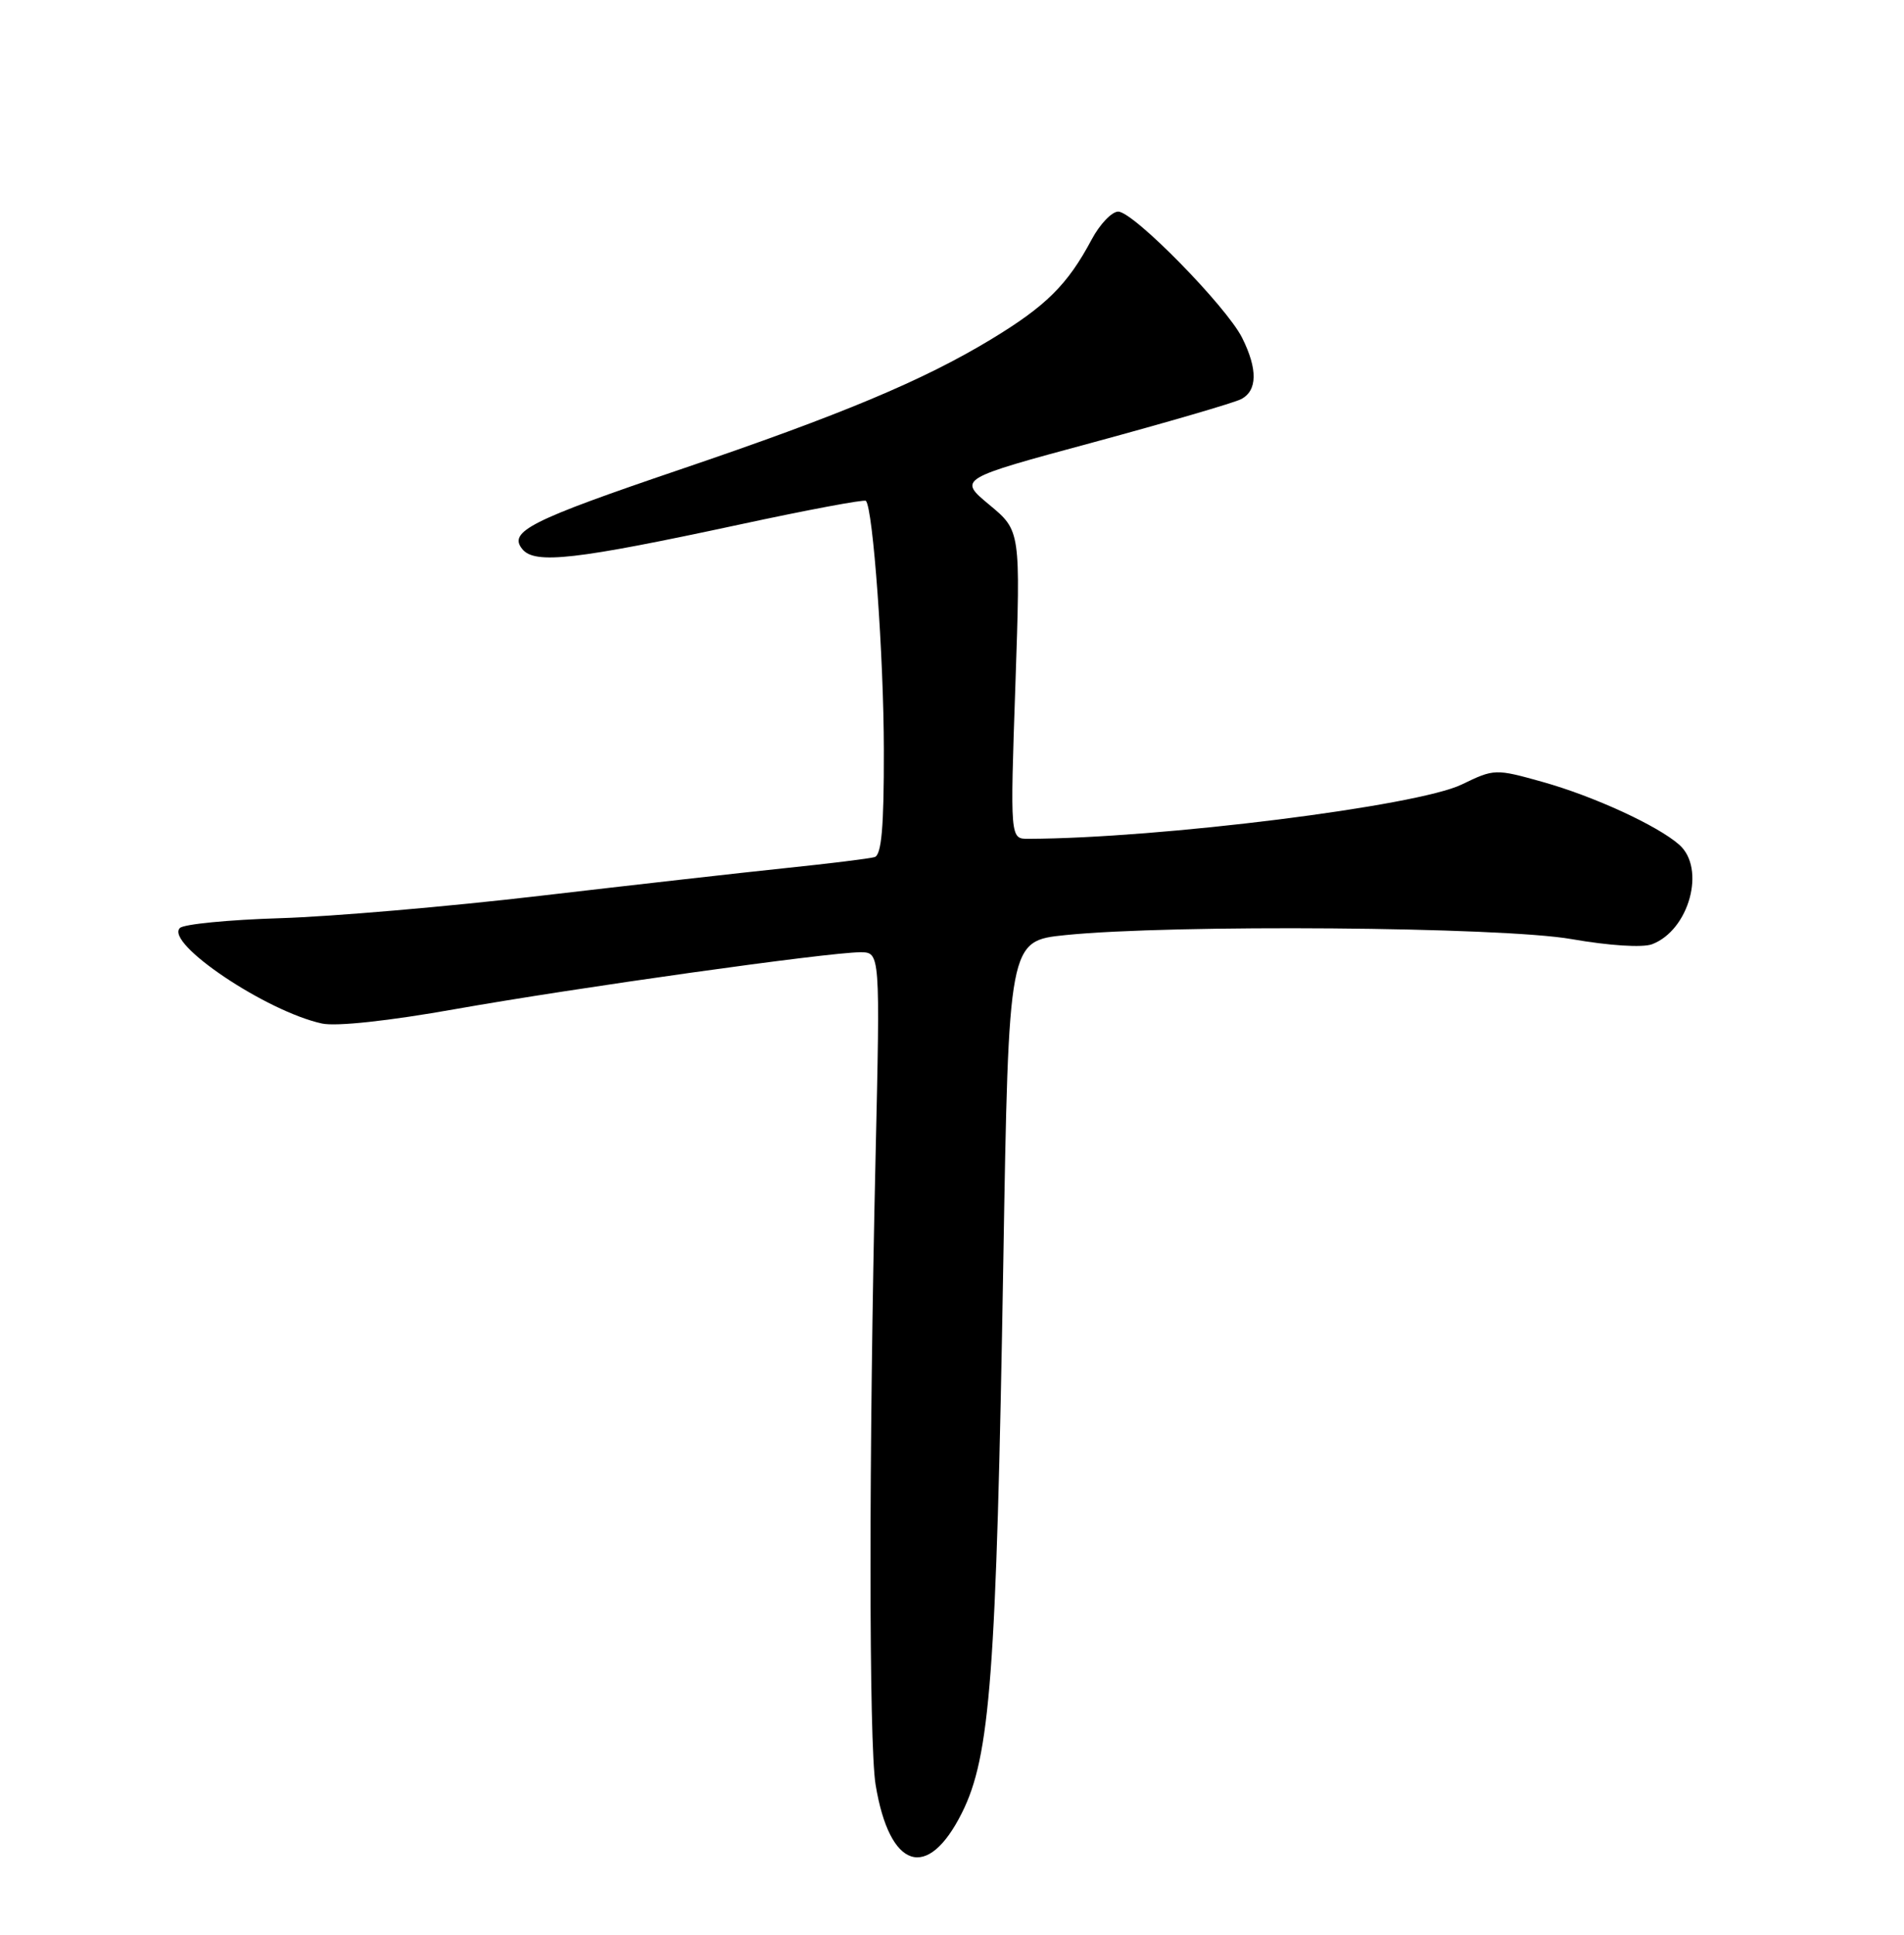 <?xml version="1.0" encoding="UTF-8" standalone="no"?>
<!DOCTYPE svg PUBLIC "-//W3C//DTD SVG 1.1//EN" "http://www.w3.org/Graphics/SVG/1.1/DTD/svg11.dtd" >
<svg xmlns="http://www.w3.org/2000/svg" xmlns:xlink="http://www.w3.org/1999/xlink" version="1.1" viewBox="0 0 252 256">
 <g >
 <path fill="currentColor"
d=" M 127.31 239.88 C 131.06 232.39 131.87 221.63 132.79 167.00 C 133.50 124.50 133.50 124.50 141.00 123.73 C 155.11 122.29 198.75 122.63 208.00 124.26 C 212.98 125.13 217.39 125.41 218.65 124.94 C 223.57 123.08 225.81 114.90 222.25 111.77 C 219.37 109.23 210.91 105.35 204.16 103.46 C 197.92 101.71 197.76 101.72 193.47 103.80 C 187.60 106.66 153.51 110.93 136.10 110.99 C 133.69 111.00 133.69 111.00 134.39 90.62 C 135.08 70.23 135.08 70.23 130.95 66.80 C 126.81 63.36 126.81 63.36 144.66 58.54 C 154.47 55.88 163.29 53.31 164.25 52.82 C 166.43 51.71 166.48 48.86 164.40 44.70 C 162.31 40.53 150.01 28.00 148.00 28.00 C 147.15 28.00 145.56 29.67 144.48 31.70 C 141.28 37.70 138.44 40.50 131.14 44.92 C 122.10 50.38 111.37 54.87 90.05 62.11 C 70.14 68.87 67.21 70.35 69.15 72.68 C 70.81 74.68 76.17 74.07 97.86 69.41 C 106.86 67.47 114.39 66.06 114.60 66.27 C 115.55 67.22 116.97 86.82 116.98 99.28 C 117.00 109.46 116.67 113.15 115.75 113.41 C 115.06 113.61 109.78 114.26 104.00 114.86 C 98.22 115.46 83.60 117.12 71.50 118.53 C 59.40 119.95 43.93 121.28 37.12 121.49 C 30.30 121.70 24.32 122.28 23.81 122.79 C 21.80 124.80 35.25 133.83 42.62 135.43 C 44.51 135.84 51.51 135.08 60.27 133.52 C 76.14 130.71 109.64 126.00 113.86 126.00 C 116.50 126.00 116.50 126.00 115.88 153.25 C 114.99 192.14 114.99 230.72 115.89 236.16 C 117.73 247.34 122.76 248.98 127.31 239.88 Z "/>
</g>
</svg>